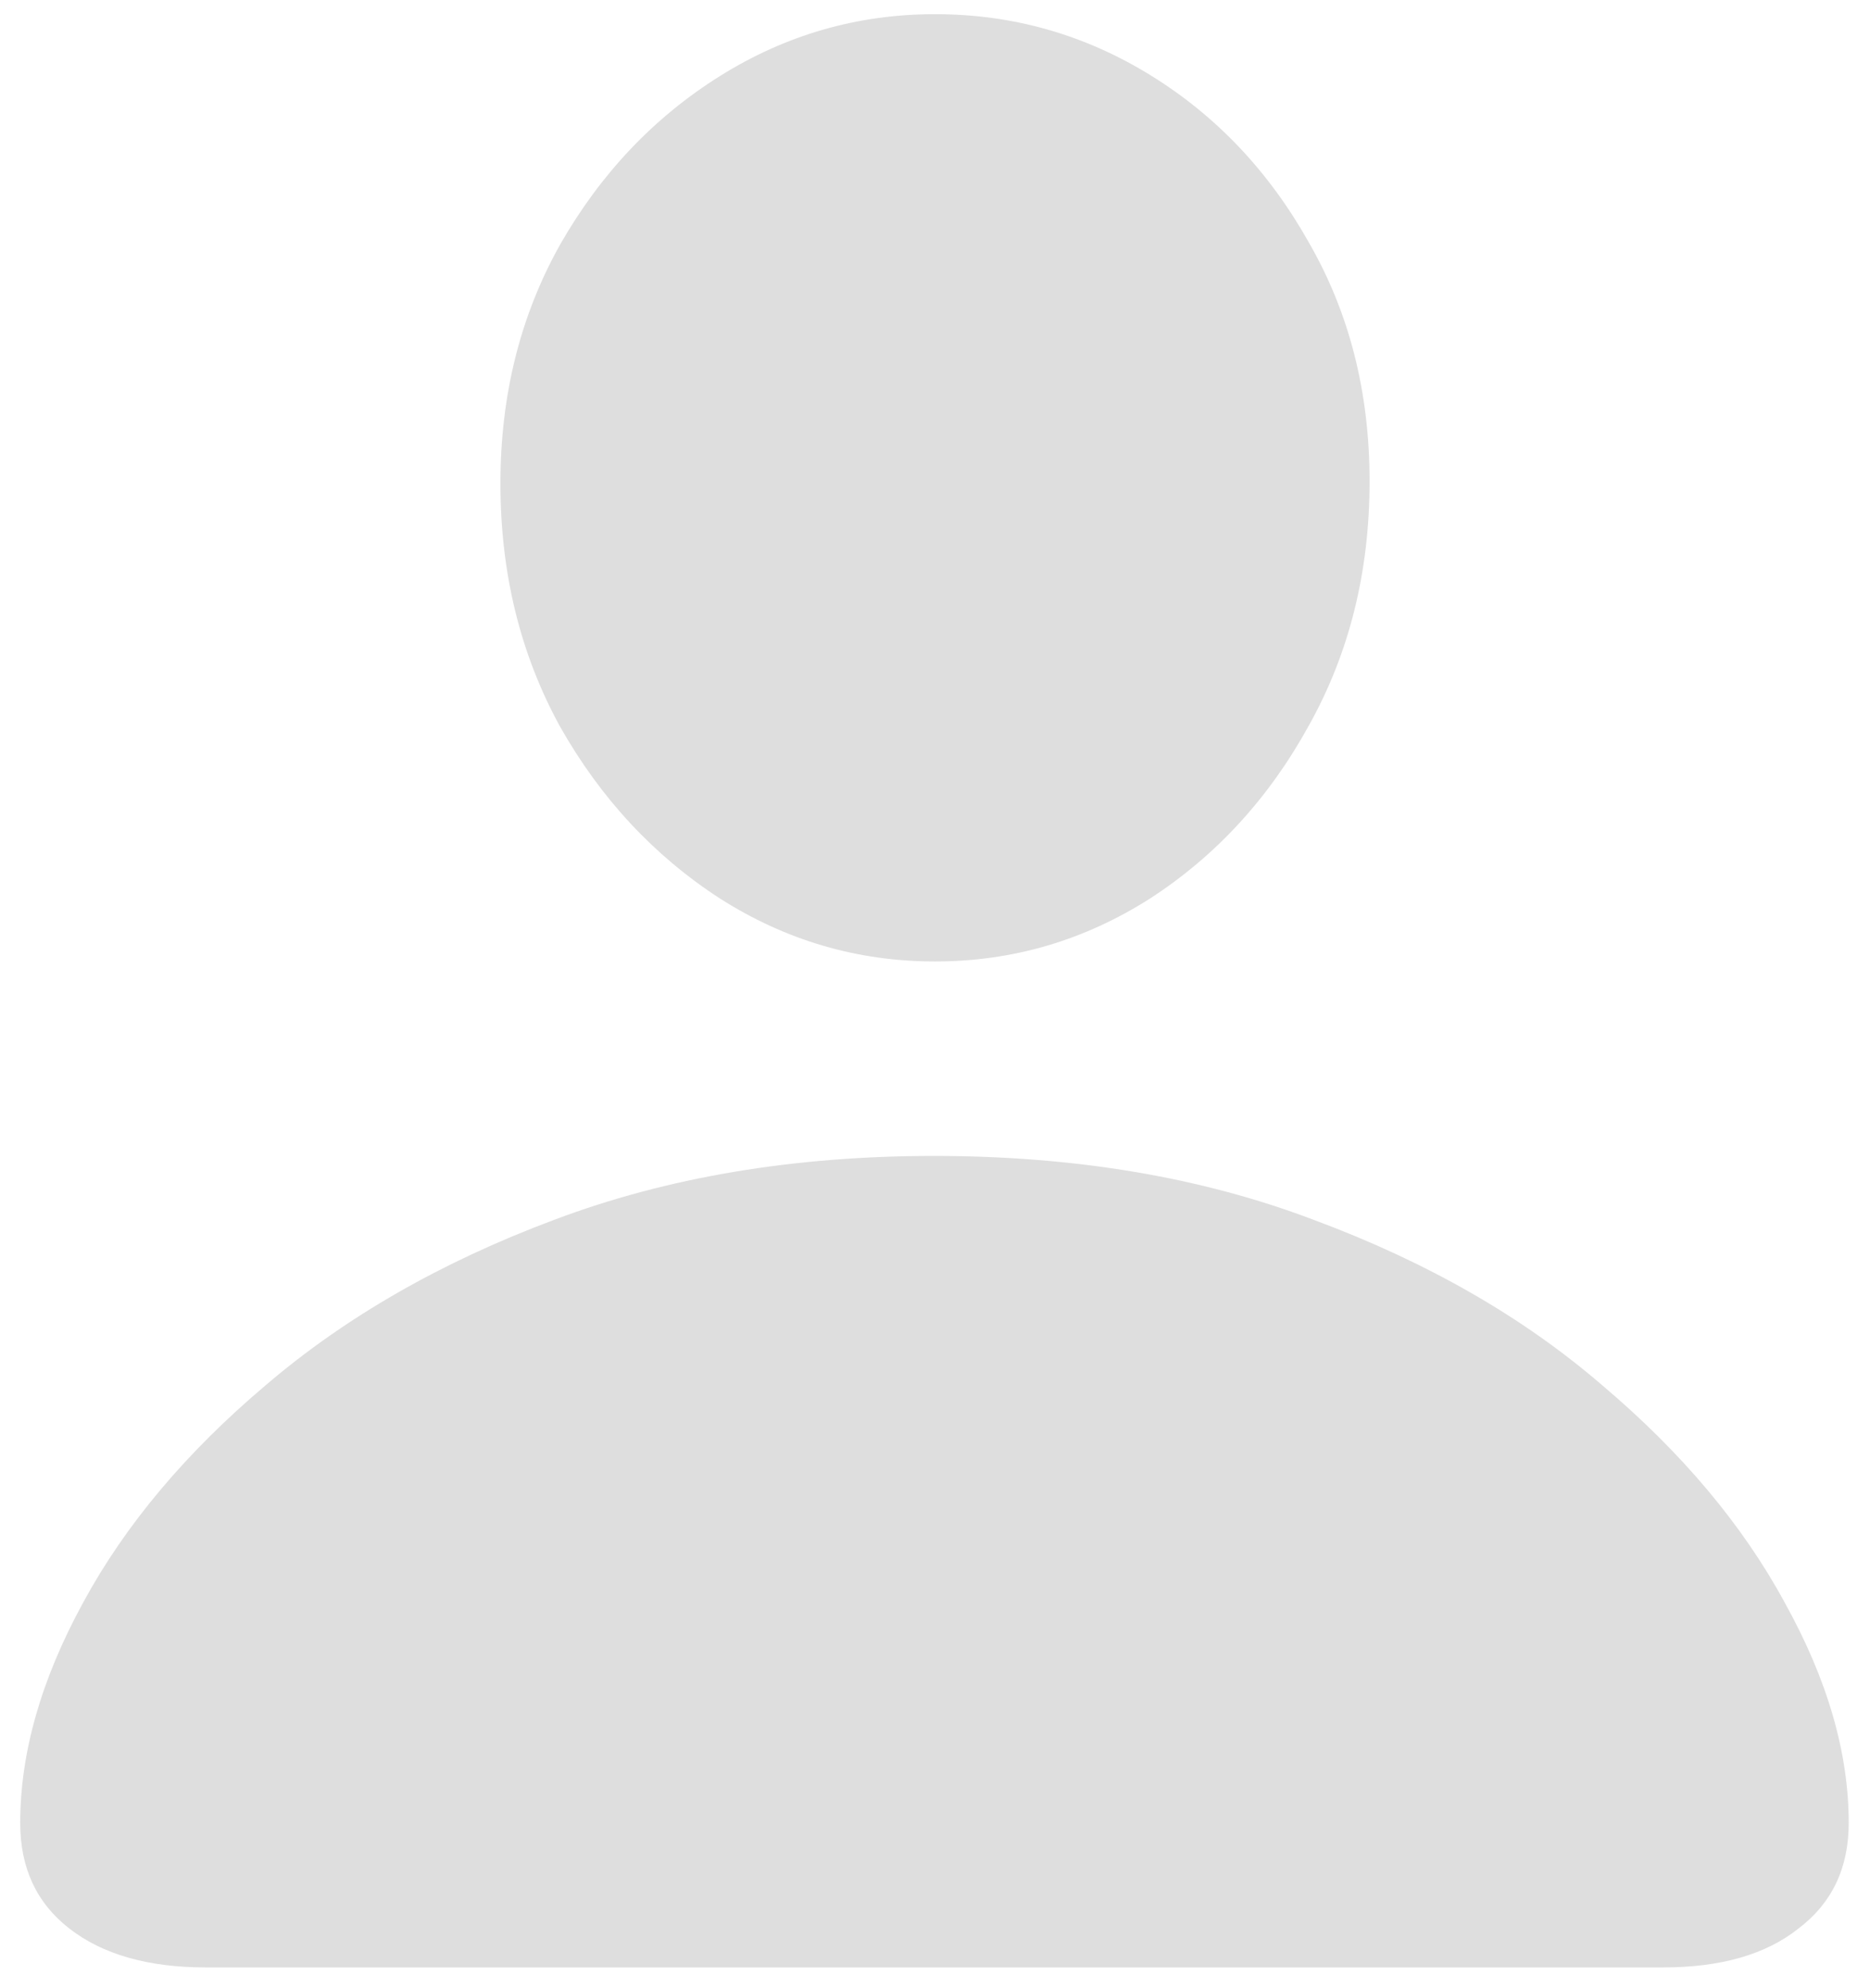 <svg width="79" height="84" viewBox="0 0 79 84" fill="none" xmlns="http://www.w3.org/2000/svg">
<path d="M8.702 83.124C6.254 83.124 4.327 82.573 2.919 81.472C1.542 80.401 0.854 78.917 0.854 77.019C0.854 74.051 1.741 70.946 3.516 67.702C5.29 64.428 7.861 61.368 11.227 58.523C14.592 55.646 18.647 53.321 23.39 51.546C28.163 49.741 33.518 48.838 39.454 48.838C45.421 48.838 50.776 49.741 55.519 51.546C60.292 53.321 64.346 55.646 67.682 58.523C71.047 61.368 73.618 64.428 75.393 67.702C77.198 70.946 78.101 74.051 78.101 77.019C78.101 78.917 77.397 80.401 75.989 81.472C74.612 82.573 72.7 83.124 70.252 83.124H8.702ZM39.5 40.622C36.226 40.622 33.197 39.735 30.412 37.96C27.628 36.155 25.379 33.737 23.665 30.708C21.982 27.648 21.141 24.221 21.141 20.427C21.141 16.694 21.982 13.328 23.665 10.329C25.379 7.33 27.628 4.959 30.412 3.215C33.197 1.471 36.226 0.599 39.5 0.599C42.774 0.599 45.803 1.455 48.588 3.169C51.372 4.882 53.606 7.239 55.289 10.237C57.003 13.205 57.859 16.571 57.859 20.335C57.859 24.16 57.003 27.602 55.289 30.662C53.606 33.722 51.372 36.155 48.588 37.96C45.803 39.735 42.774 40.622 39.5 40.622Z" fill="#DEDEDE"/>
</svg>
